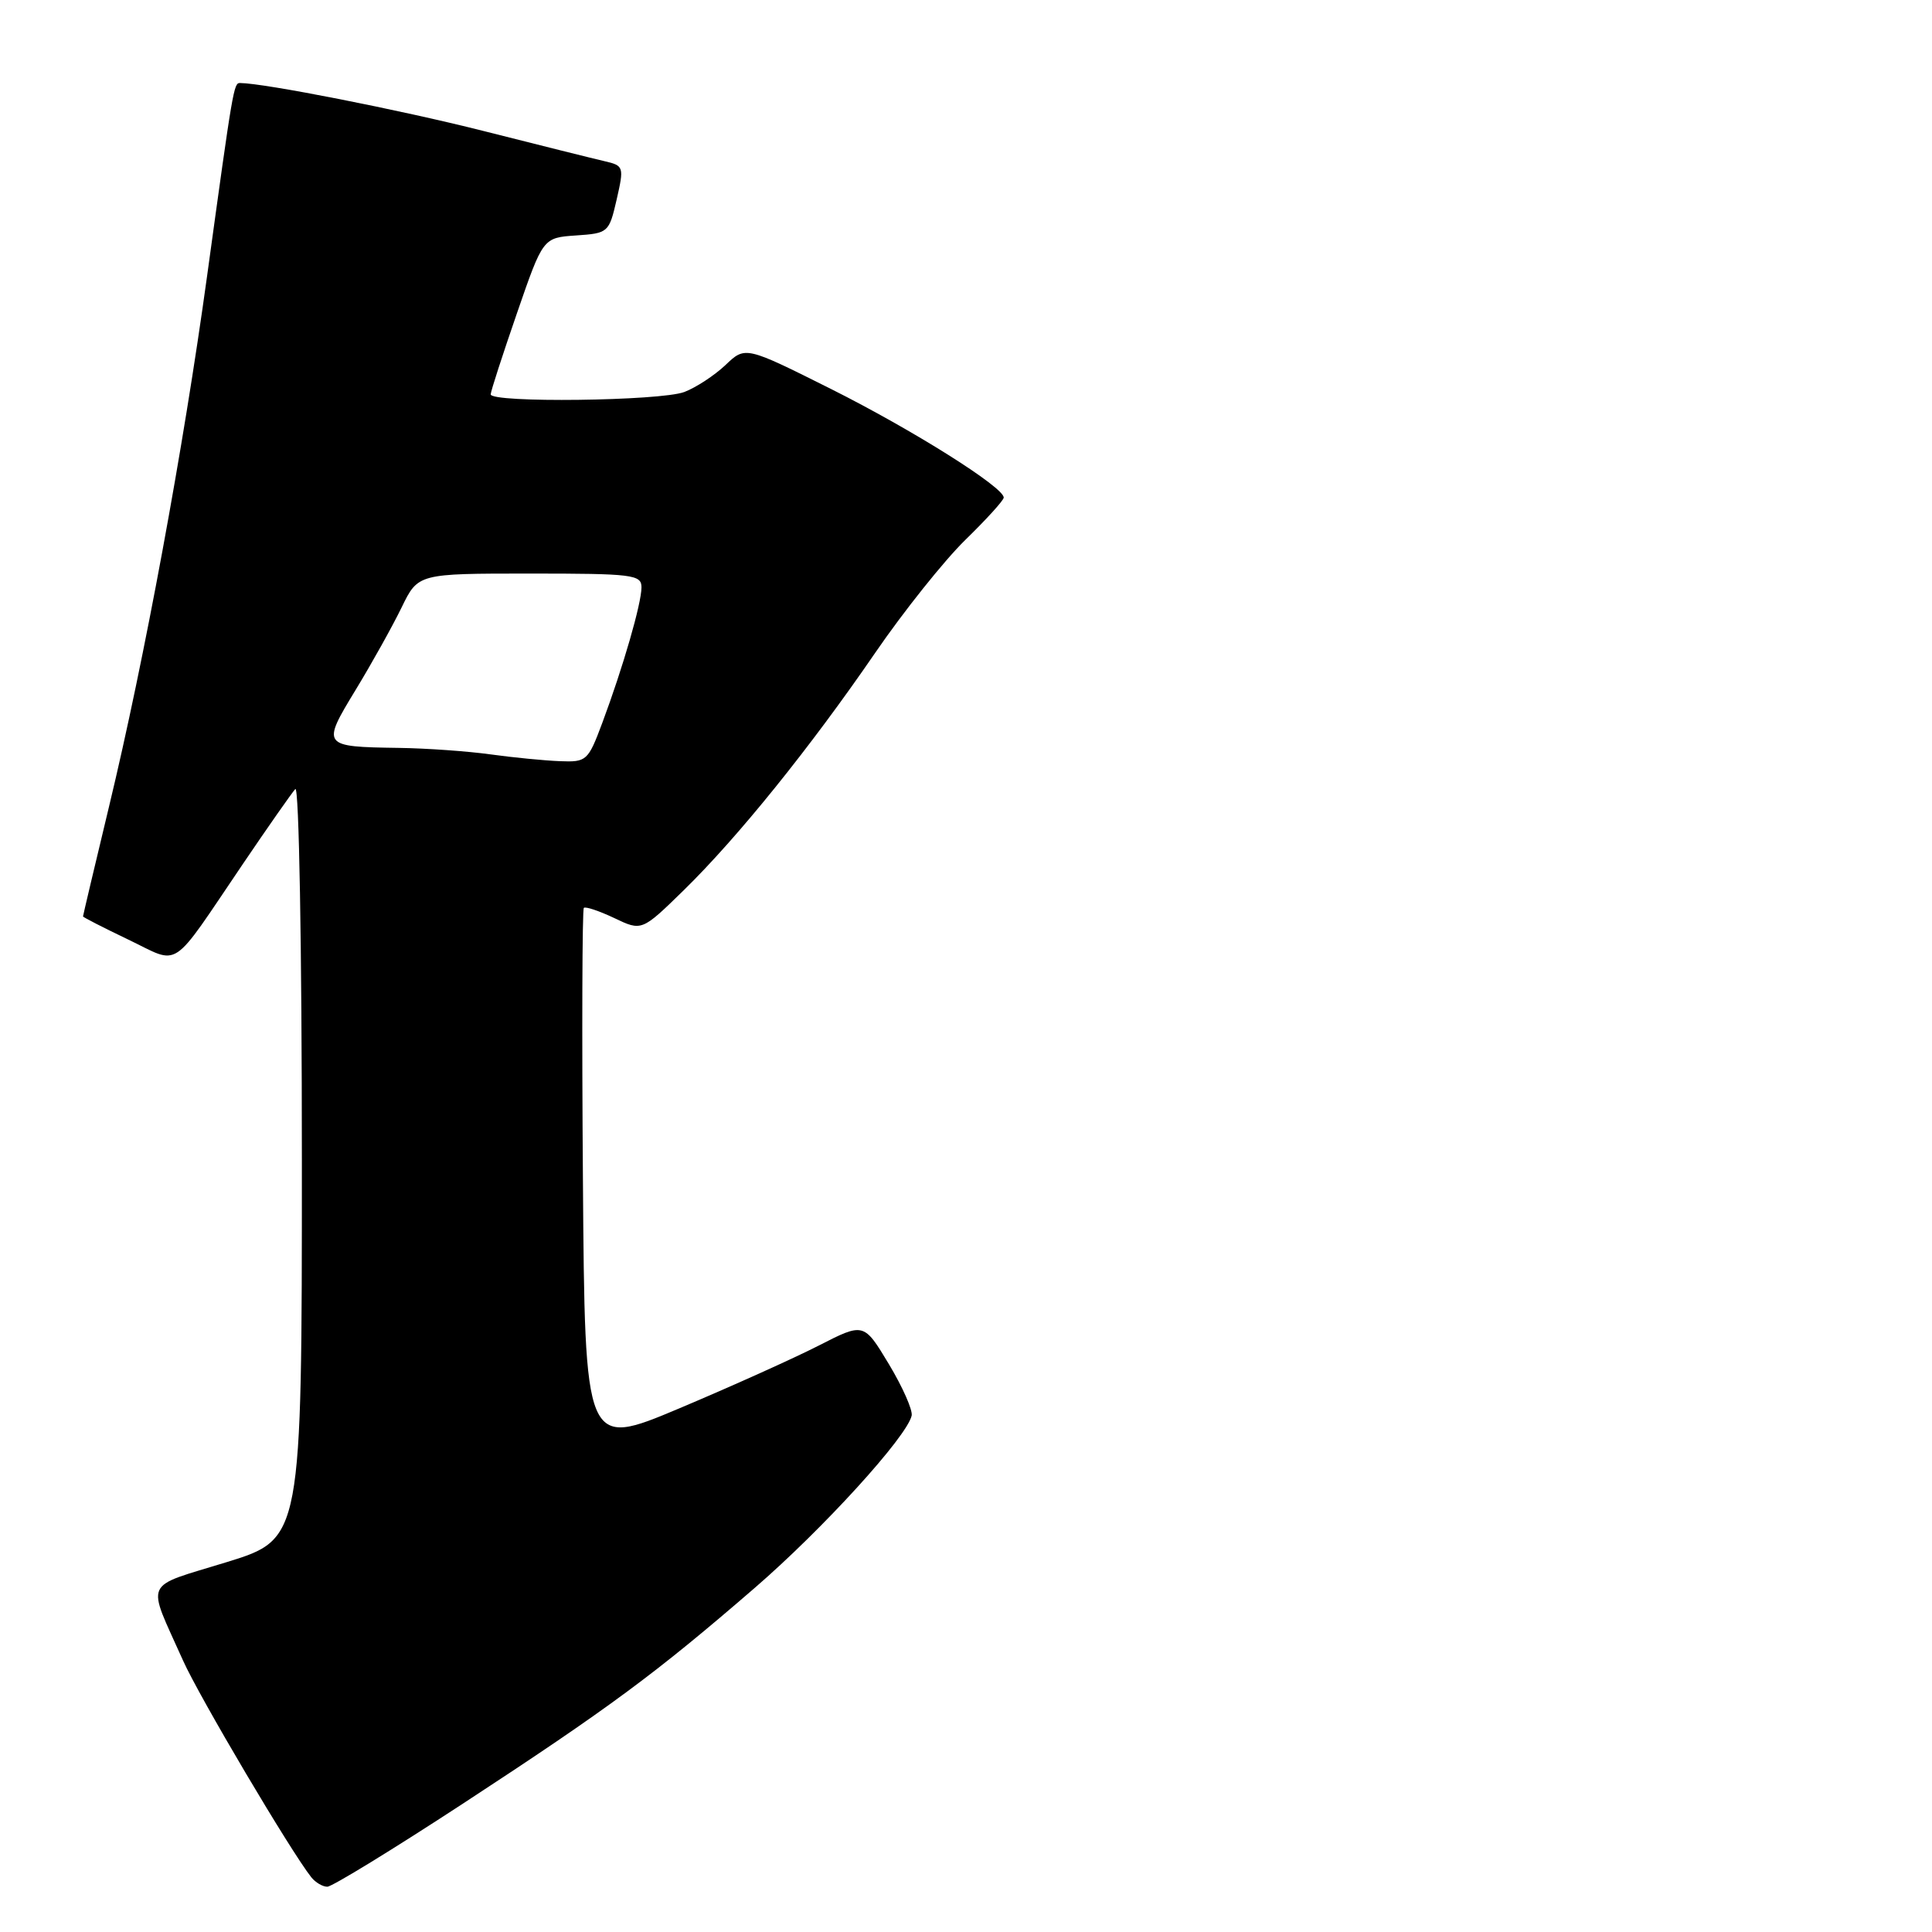 <?xml version="1.0" encoding="UTF-8" standalone="no"?>
<!DOCTYPE svg PUBLIC "-//W3C//DTD SVG 1.1//EN" "http://www.w3.org/Graphics/SVG/1.1/DTD/svg11.dtd" >
<svg xmlns="http://www.w3.org/2000/svg" xmlns:xlink="http://www.w3.org/1999/xlink" version="1.1" viewBox="0 0 256 256">
 <g >
 <path fill="currentColor"
d=" M 61.37 238.97 C 80.80 226.26 86.85 221.78 100.00 210.41 C 109.06 202.58 120.16 190.39 120.80 187.58 C 120.96 186.85 119.60 183.78 117.78 180.75 C 114.46 175.24 114.46 175.24 108.48 178.30 C 105.19 179.98 96.88 183.72 90.00 186.62 C 77.50 191.88 77.50 191.88 77.24 156.29 C 77.09 136.71 77.15 120.52 77.36 120.30 C 77.58 120.09 79.39 120.70 81.40 121.65 C 85.04 123.39 85.04 123.39 90.61 117.95 C 97.79 110.92 107.33 99.09 115.97 86.50 C 119.74 81.00 125.12 74.27 127.91 71.54 C 130.71 68.81 133.00 66.29 133.00 65.93 C 133.00 64.55 120.94 56.97 110.13 51.55 C 98.76 45.86 98.76 45.86 96.13 48.37 C 94.68 49.74 92.23 51.35 90.68 51.94 C 87.51 53.14 64.99 53.41 65.02 52.25 C 65.03 51.84 66.60 47.00 68.50 41.50 C 71.95 31.50 71.95 31.50 76.32 31.20 C 80.60 30.91 80.70 30.82 81.71 26.44 C 82.70 22.10 82.66 21.95 80.11 21.36 C 78.68 21.03 71.42 19.22 64.00 17.34 C 53.01 14.56 35.02 11.02 31.80 11.00 C 30.97 11.00 30.87 11.61 27.45 36.50 C 24.30 59.42 19.14 87.38 14.45 106.86 C 12.55 114.76 11.00 121.32 11.00 121.43 C 11.00 121.54 13.70 122.92 17.00 124.50 C 24.00 127.85 22.41 128.90 32.17 114.50 C 35.52 109.55 38.66 105.07 39.13 104.55 C 39.62 104.01 40.00 125.40 40.00 153.76 C 40.00 203.91 40.00 203.91 30.04 206.99 C 18.80 210.46 19.39 209.14 24.24 220.00 C 26.39 224.82 38.53 245.33 41.25 248.75 C 41.80 249.44 42.75 250.00 43.37 250.00 C 43.99 250.00 52.09 245.04 61.37 238.97 Z  M 65.00 99.96 C 61.98 99.54 56.50 99.15 52.83 99.10 C 42.65 98.95 42.59 98.87 47.12 91.42 C 49.28 87.87 52.02 82.95 53.22 80.48 C 55.40 76.00 55.40 76.00 70.20 76.00 C 83.84 76.00 85.00 76.14 85.00 77.82 C 85.00 79.97 82.56 88.40 79.82 95.75 C 77.92 100.83 77.74 101.00 74.18 100.86 C 72.16 100.78 68.03 100.38 65.00 99.96 Z "/>
</g>
</svg>